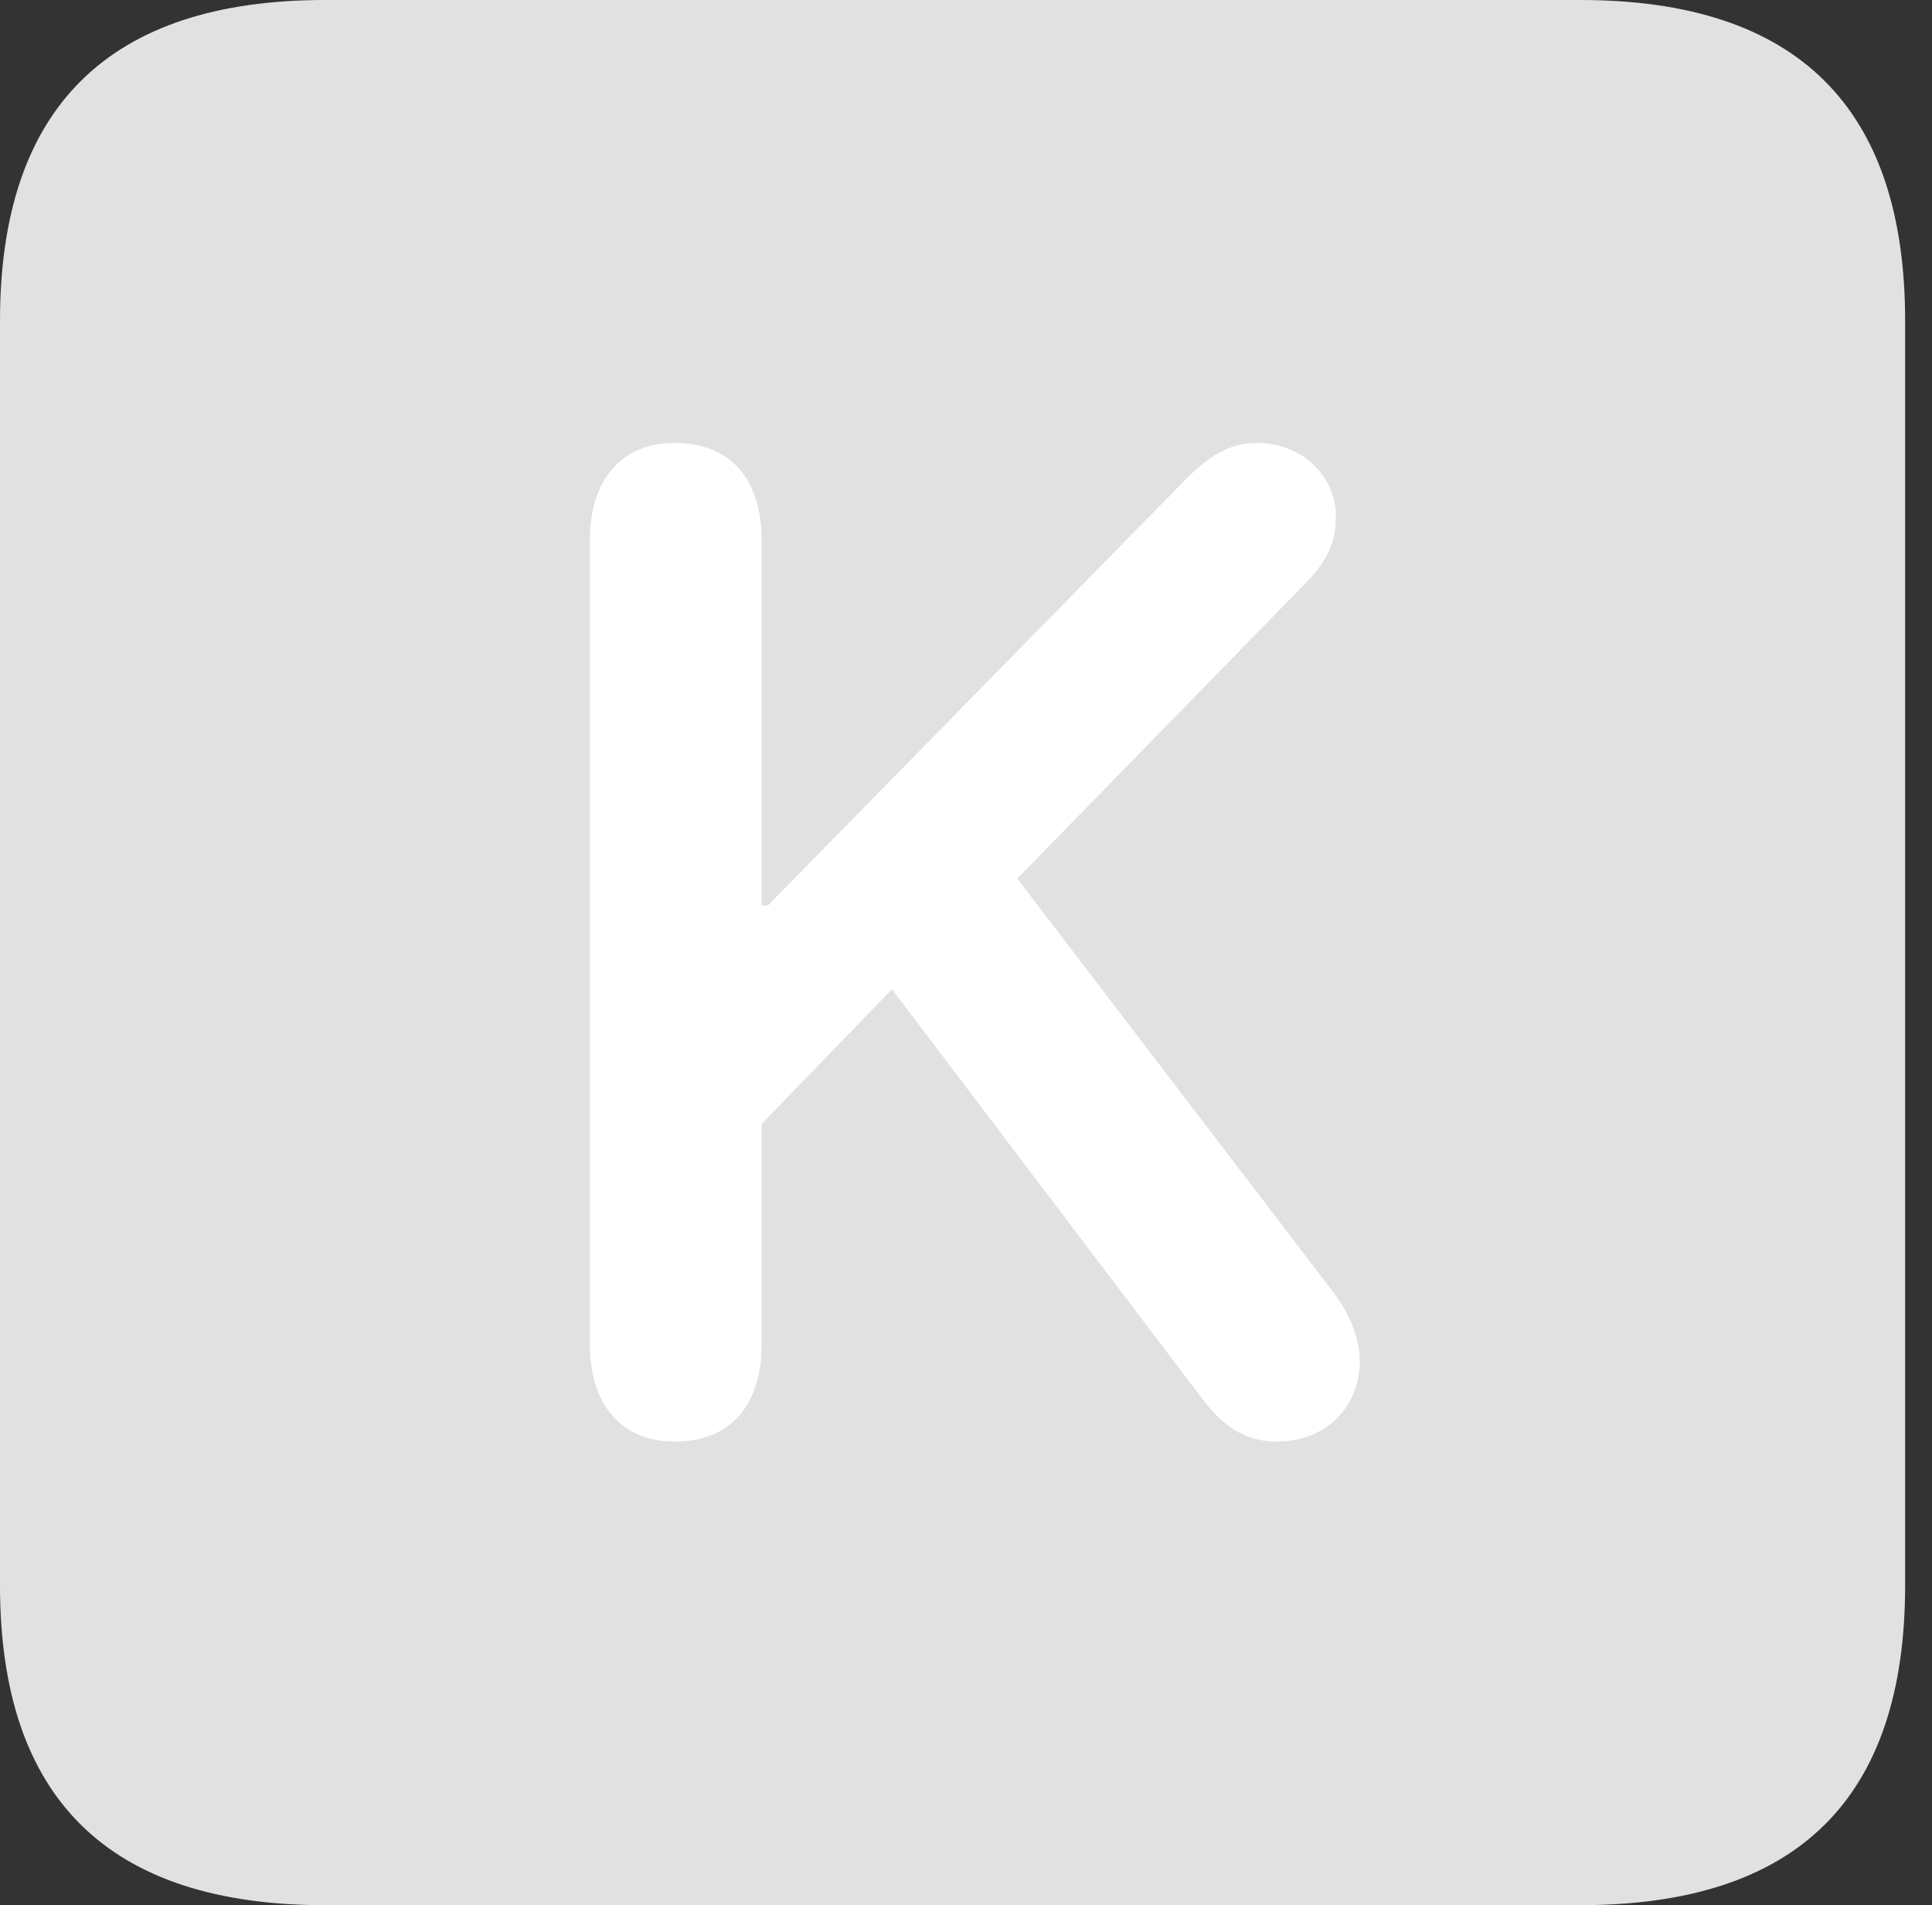 <?xml version="1.0" encoding="UTF-8"?>
<!--Generator: Apple Native CoreSVG 326-->
<!DOCTYPE svg
PUBLIC "-//W3C//DTD SVG 1.1//EN"
       "http://www.w3.org/Graphics/SVG/1.1/DTD/svg11.dtd">
<svg version="1.1" xmlns="http://www.w3.org/2000/svg" xmlns:xlink="http://www.w3.org/1999/xlink" viewBox="0 0 25.525 25.17">
 <rect x="0" y="0" width="25.525" height="25.17" fill="#333333" stroke="none"/>
 <g>
  <rect height="25.17" opacity="0" width="25.525" x="0" y="0"/>
  <path d="M4.293 25.17L20.877 25.17C23.748 25.17 25.17 23.762 25.17 20.945L25.17 4.238C25.17 1.422 23.748 0 20.877 0L4.293 0C1.436 0 0 1.422 0 4.238L0 20.945C0 23.762 1.436 25.17 4.293 25.17Z" fill="white" fill-opacity="0.85"/>
  <path d="M8.914 19.045C8.217 19.045 7.793 18.566 7.793 17.76L7.793 7.137C7.793 6.33 8.217 5.852 8.914 5.852C9.652 5.852 10.062 6.33 10.062 7.137L10.062 11.963L10.145 11.963L15.695 6.303C16.023 5.988 16.27 5.852 16.611 5.852C17.199 5.852 17.65 6.289 17.65 6.822C17.65 7.137 17.555 7.369 17.309 7.643L13.44 11.607L17.65 17.117C17.842 17.391 17.965 17.691 17.965 17.979C17.965 18.594 17.514 19.045 16.871 19.045C16.475 19.045 16.174 18.867 15.887 18.484L11.785 13.07L10.062 14.848L10.062 17.76C10.062 18.566 9.652 19.045 8.914 19.045Z" fill="white"/>
 </g>
</svg>
